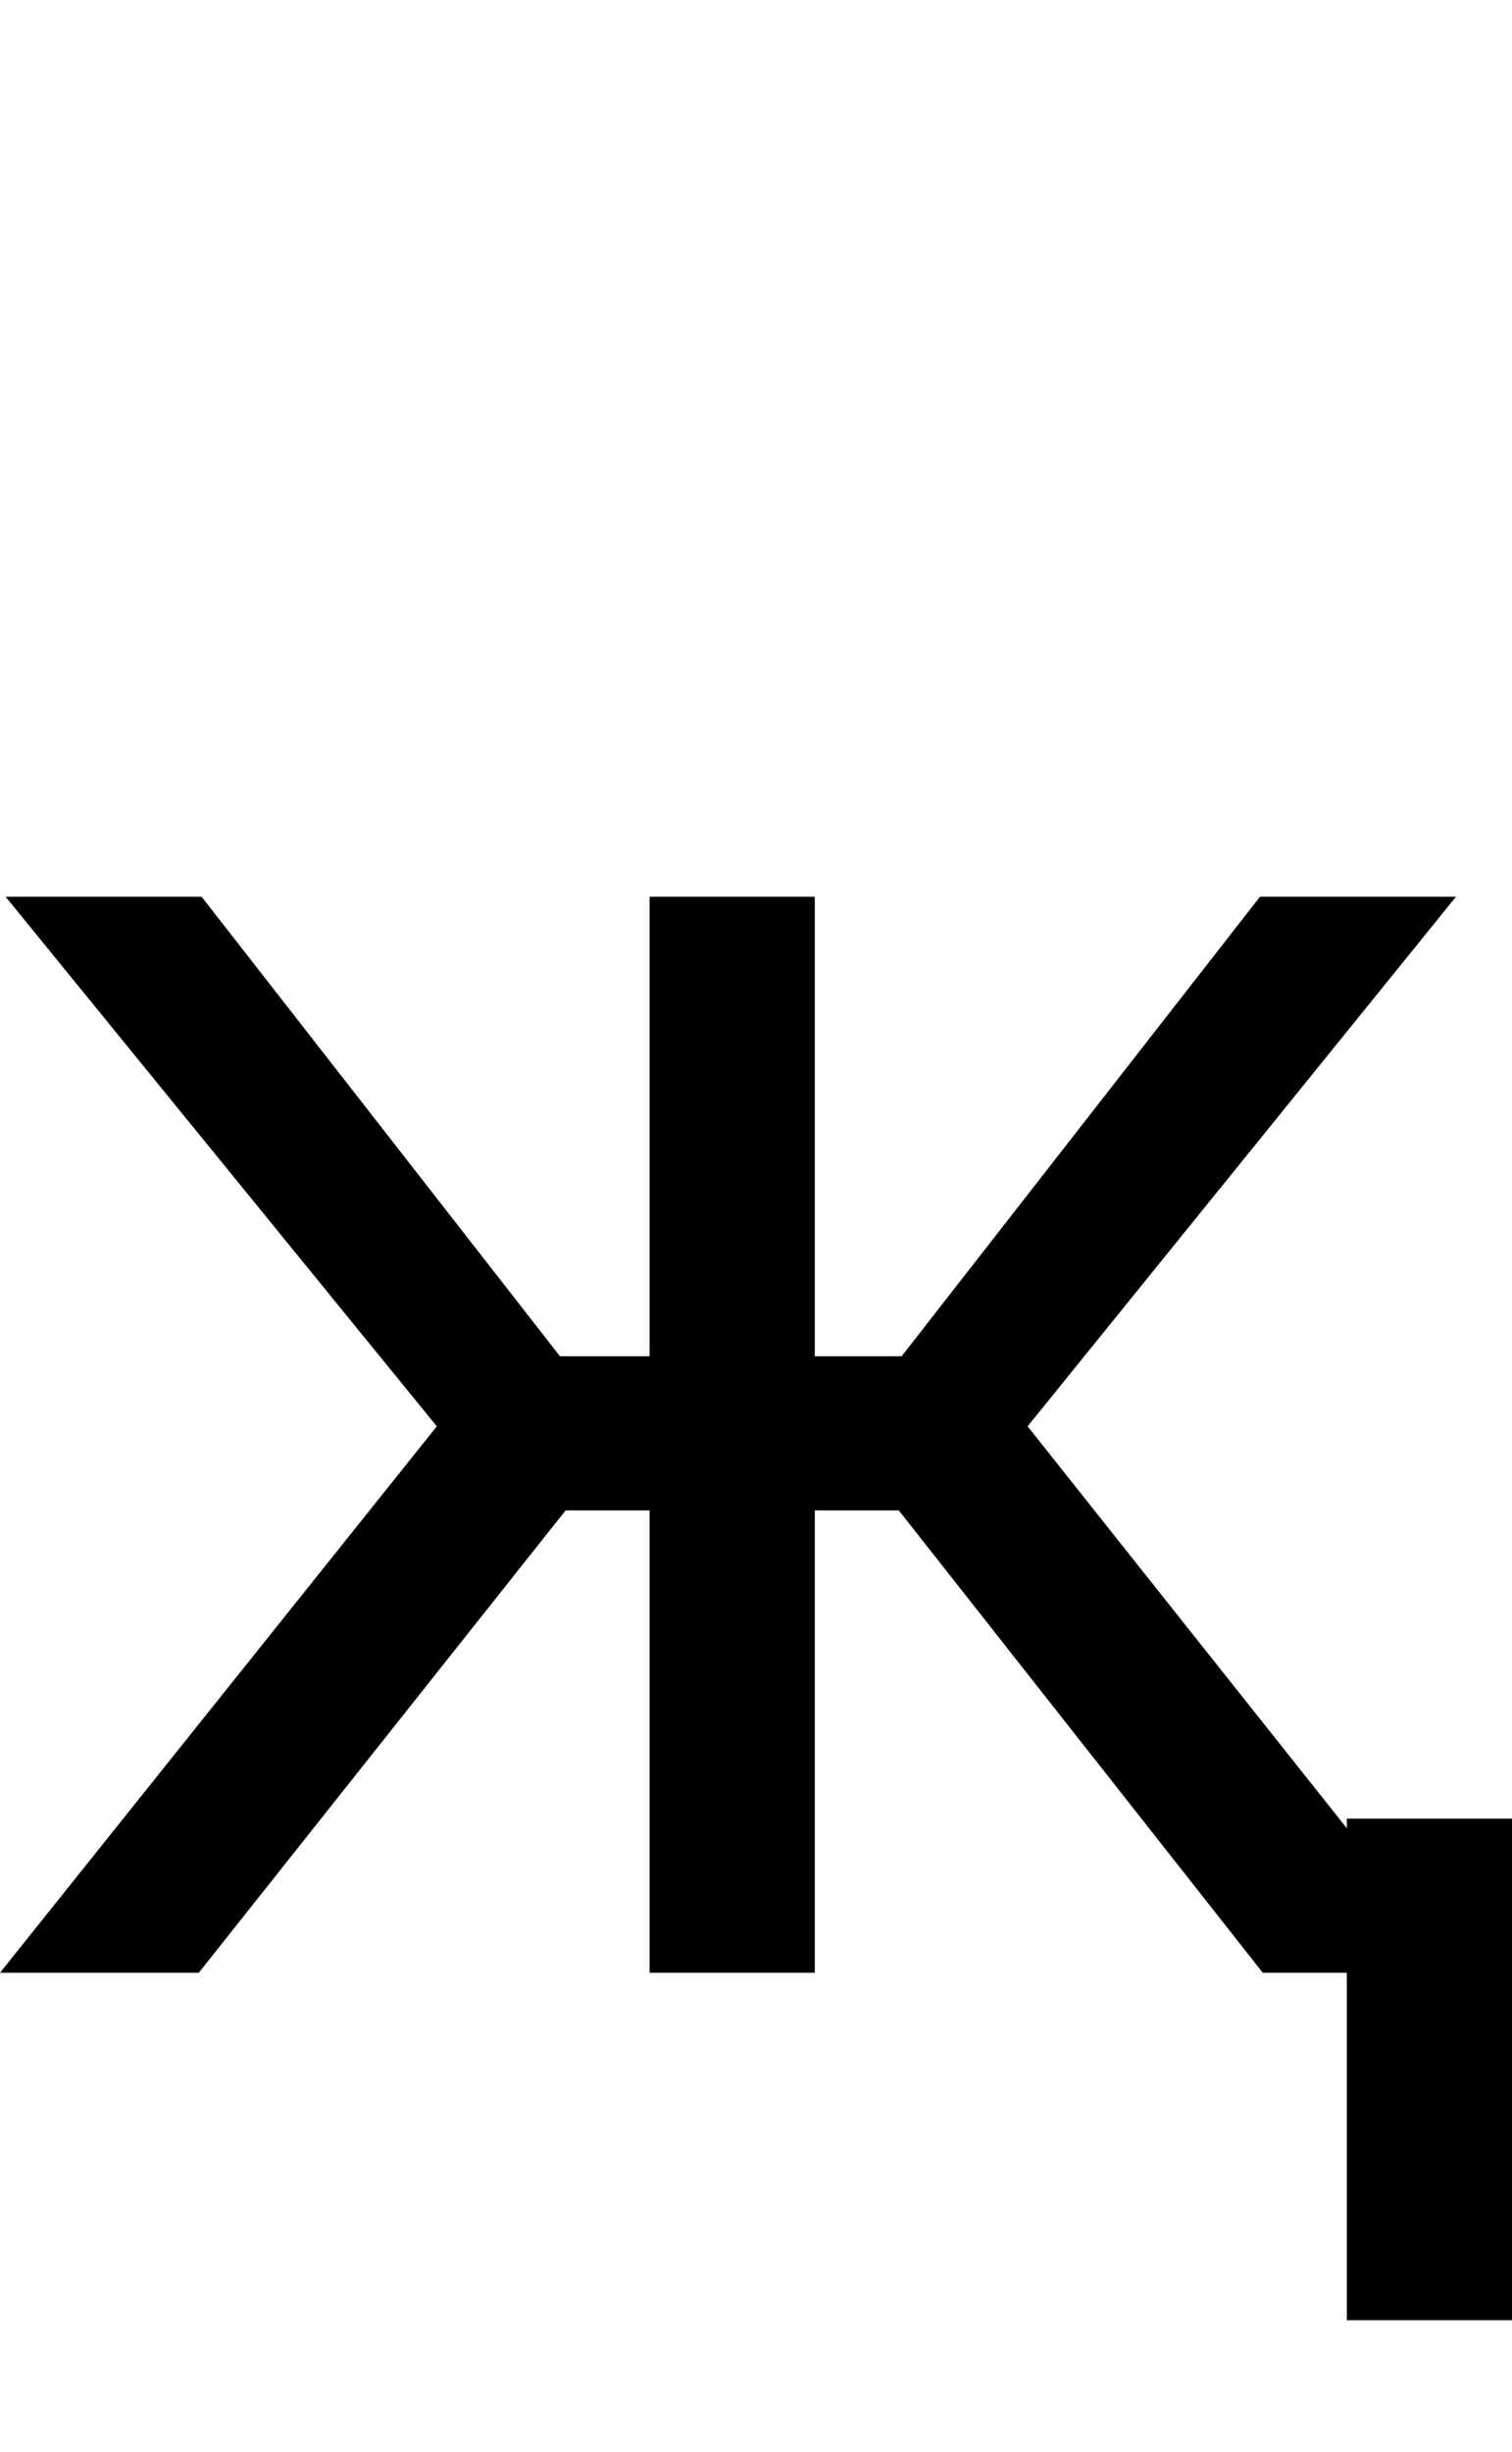 <svg id="svg-zhedescendercyrillic" xmlns="http://www.w3.org/2000/svg" width="216" height="350"><path d="M120 0H404L928 -660H1048V0H1284V-660H1404L1924 0H2044V496H2280V-220H2044V-206.323L1588 -780L2200 -1536H1920L1408 -880H1284V-1536H1048V-880H920L408 -1536H128L744 -780Z" transform="translate(-12 281.6) scale(0.1)"/></svg>
